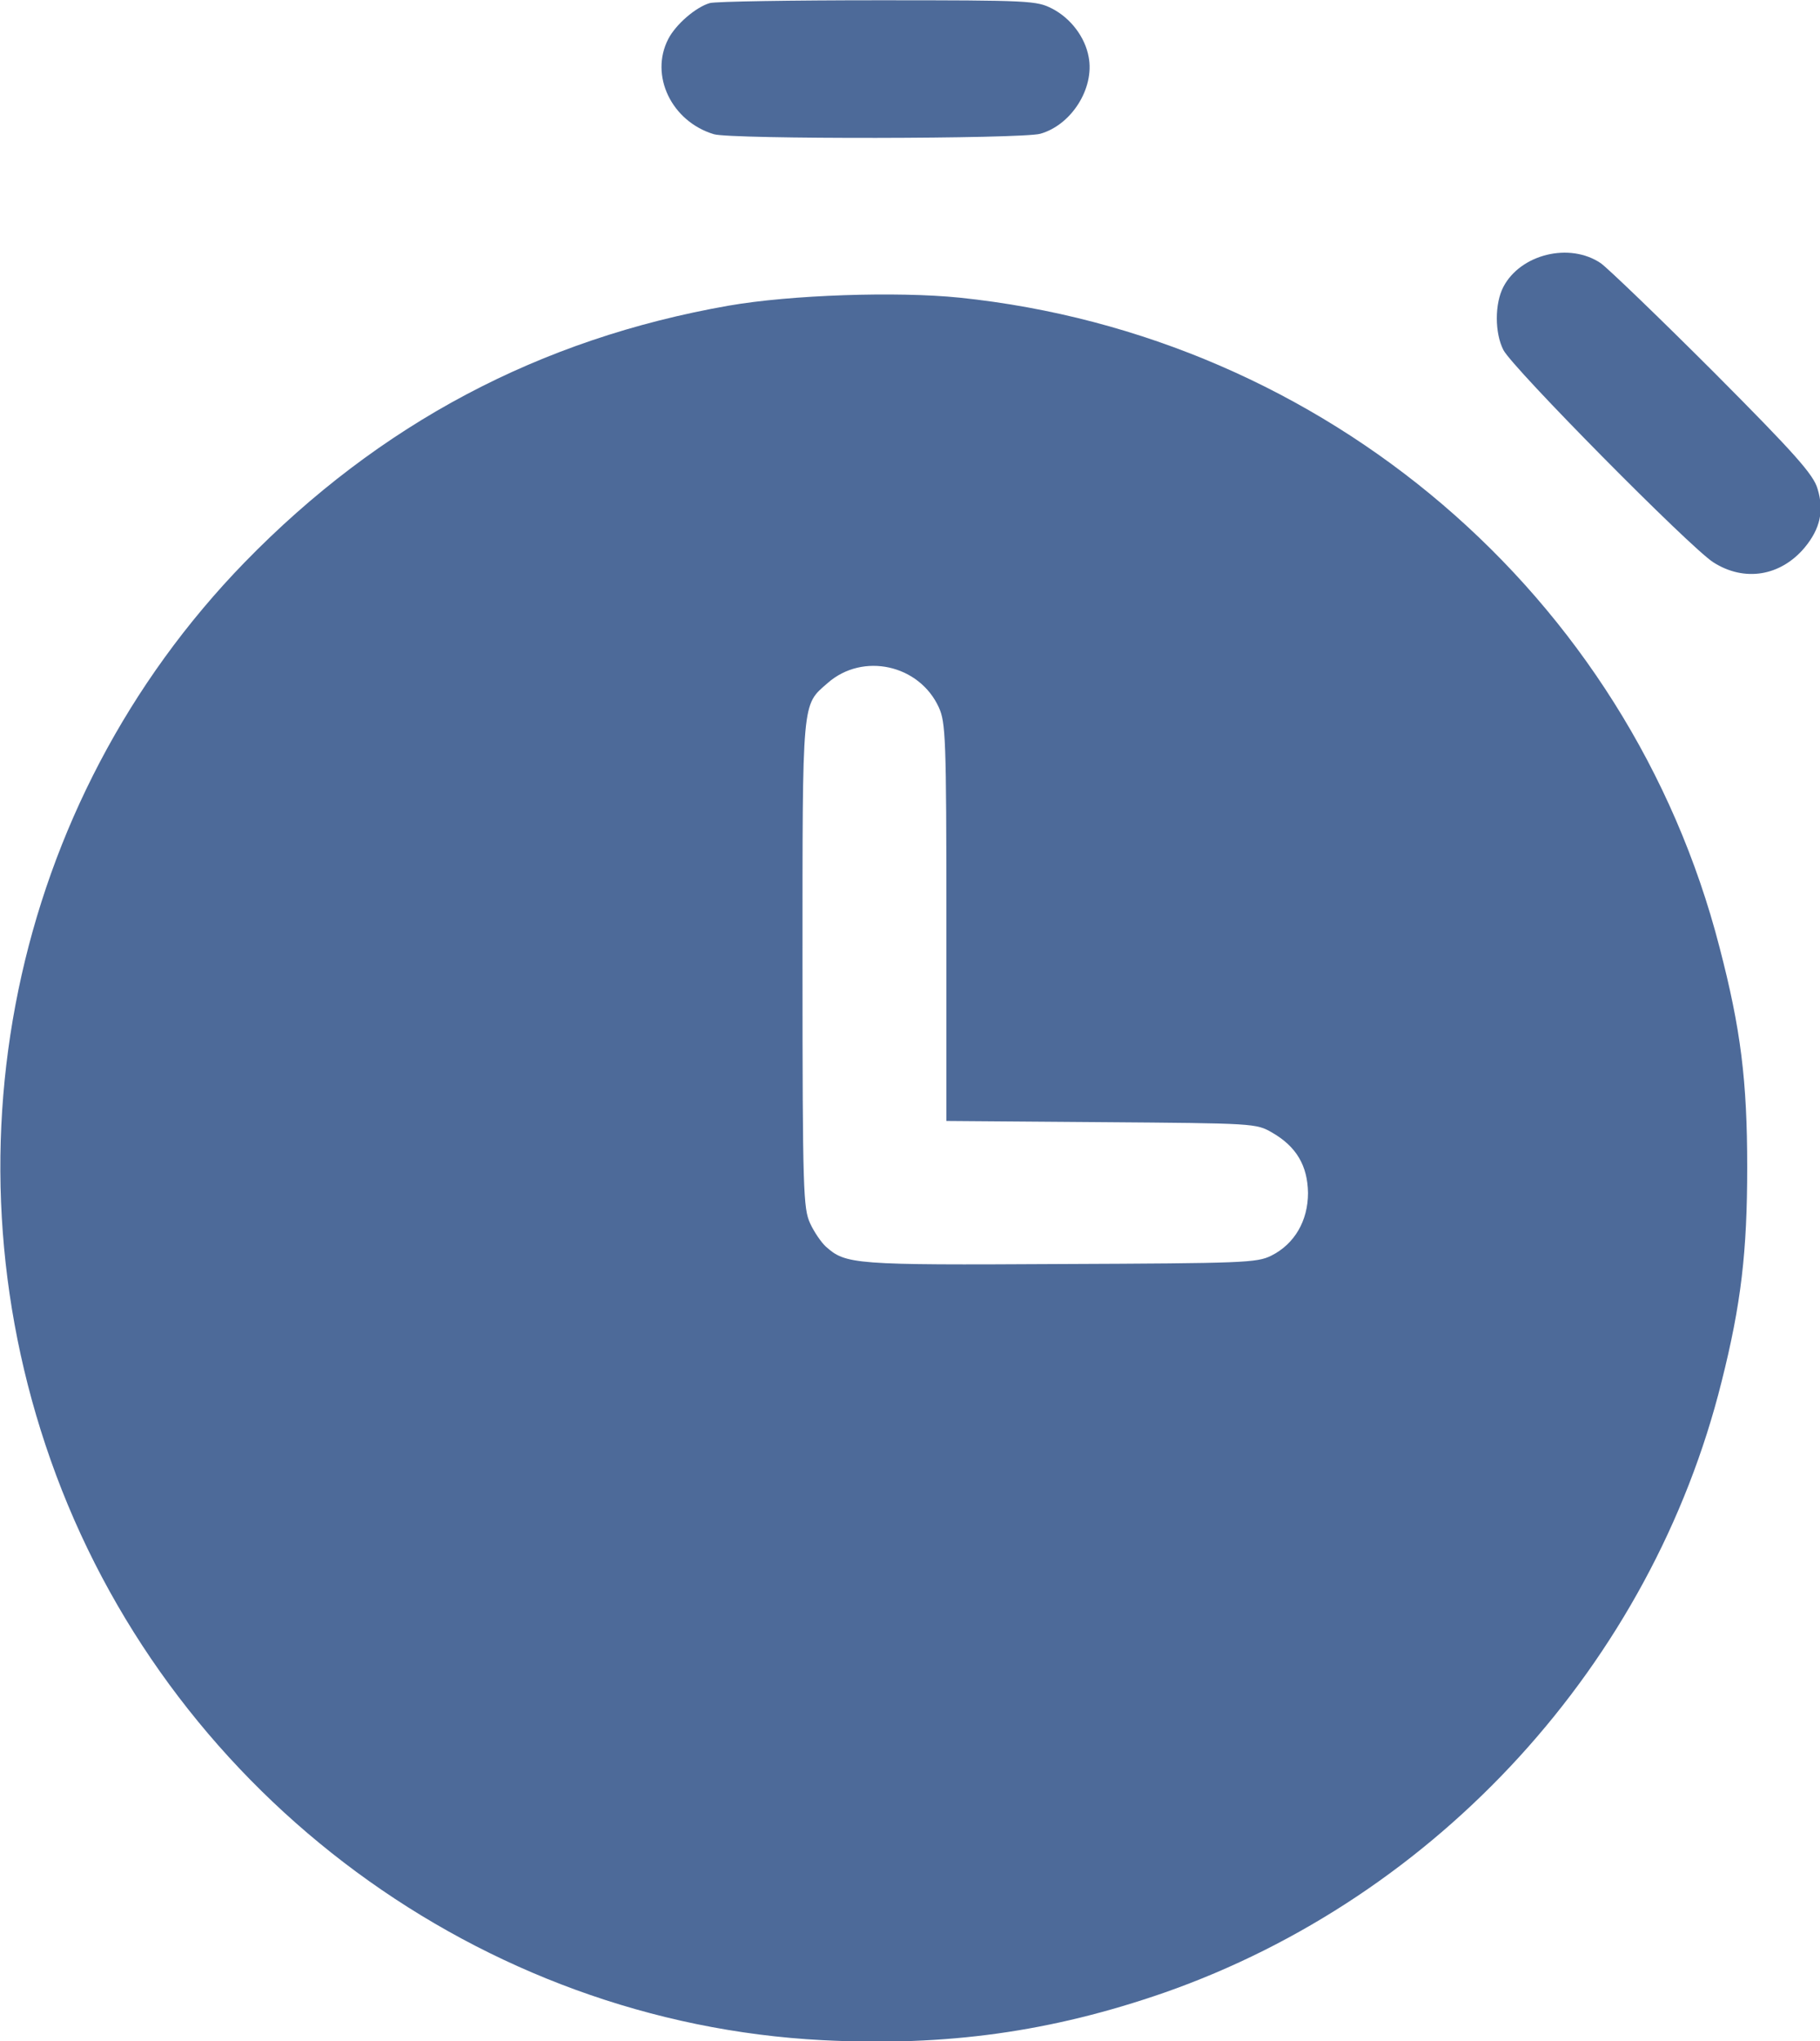 <svg xmlns="http://www.w3.org/2000/svg" fill="none" viewBox="11.32 10.02 21.35 23.94">
<path d="M20.969 33.948C16.966 33.742 13.389 31.103 11.978 27.32C10.591 23.603 11.448 19.436 14.191 16.614C15.775 14.988 17.65 13.994 19.867 13.605C20.594 13.478 21.841 13.436 22.576 13.511C26.866 13.956 30.428 16.998 31.492 21.133C31.741 22.089 31.816 22.694 31.816 23.711C31.816 24.7 31.745 25.314 31.516 26.223C30.695 29.523 28.192 32.266 24.977 33.391C23.655 33.85 22.422 34.023 20.969 33.948ZM26.233 24.747C26.505 24.611 26.664 24.339 26.664 24.011C26.659 23.692 26.528 23.467 26.242 23.303C26.055 23.195 26.036 23.195 24.241 23.181L22.422 23.167V20.837C22.422 18.663 22.413 18.494 22.333 18.316C22.103 17.814 21.442 17.669 21.03 18.03C20.725 18.297 20.734 18.189 20.734 21.33C20.734 23.997 20.744 24.194 20.823 24.367C20.87 24.47 20.955 24.592 21.006 24.639C21.241 24.85 21.334 24.859 23.758 24.845C25.909 24.836 26.064 24.831 26.233 24.747Z" fill="#4D6A99"/>
<path d="M31.417 16.614C31.141 16.436 29.064 14.336 28.956 14.125C28.853 13.924 28.853 13.581 28.956 13.384C29.158 13 29.734 12.859 30.1 13.108C30.194 13.178 30.794 13.755 31.431 14.392C32.383 15.348 32.594 15.588 32.641 15.752C32.72 16.009 32.673 16.22 32.491 16.441C32.209 16.778 31.783 16.849 31.417 16.614Z" fill="#4D6A99"/>
<path d="M19.694 11.594C19.197 11.444 18.939 10.905 19.159 10.478C19.248 10.305 19.483 10.103 19.647 10.056C19.717 10.037 20.608 10.023 21.625 10.023C23.411 10.023 23.481 10.028 23.664 10.122C23.88 10.234 24.049 10.455 24.091 10.689C24.161 11.055 23.889 11.486 23.523 11.589C23.303 11.65 19.891 11.655 19.694 11.594Z" fill="#4D6A99"/>
</svg>